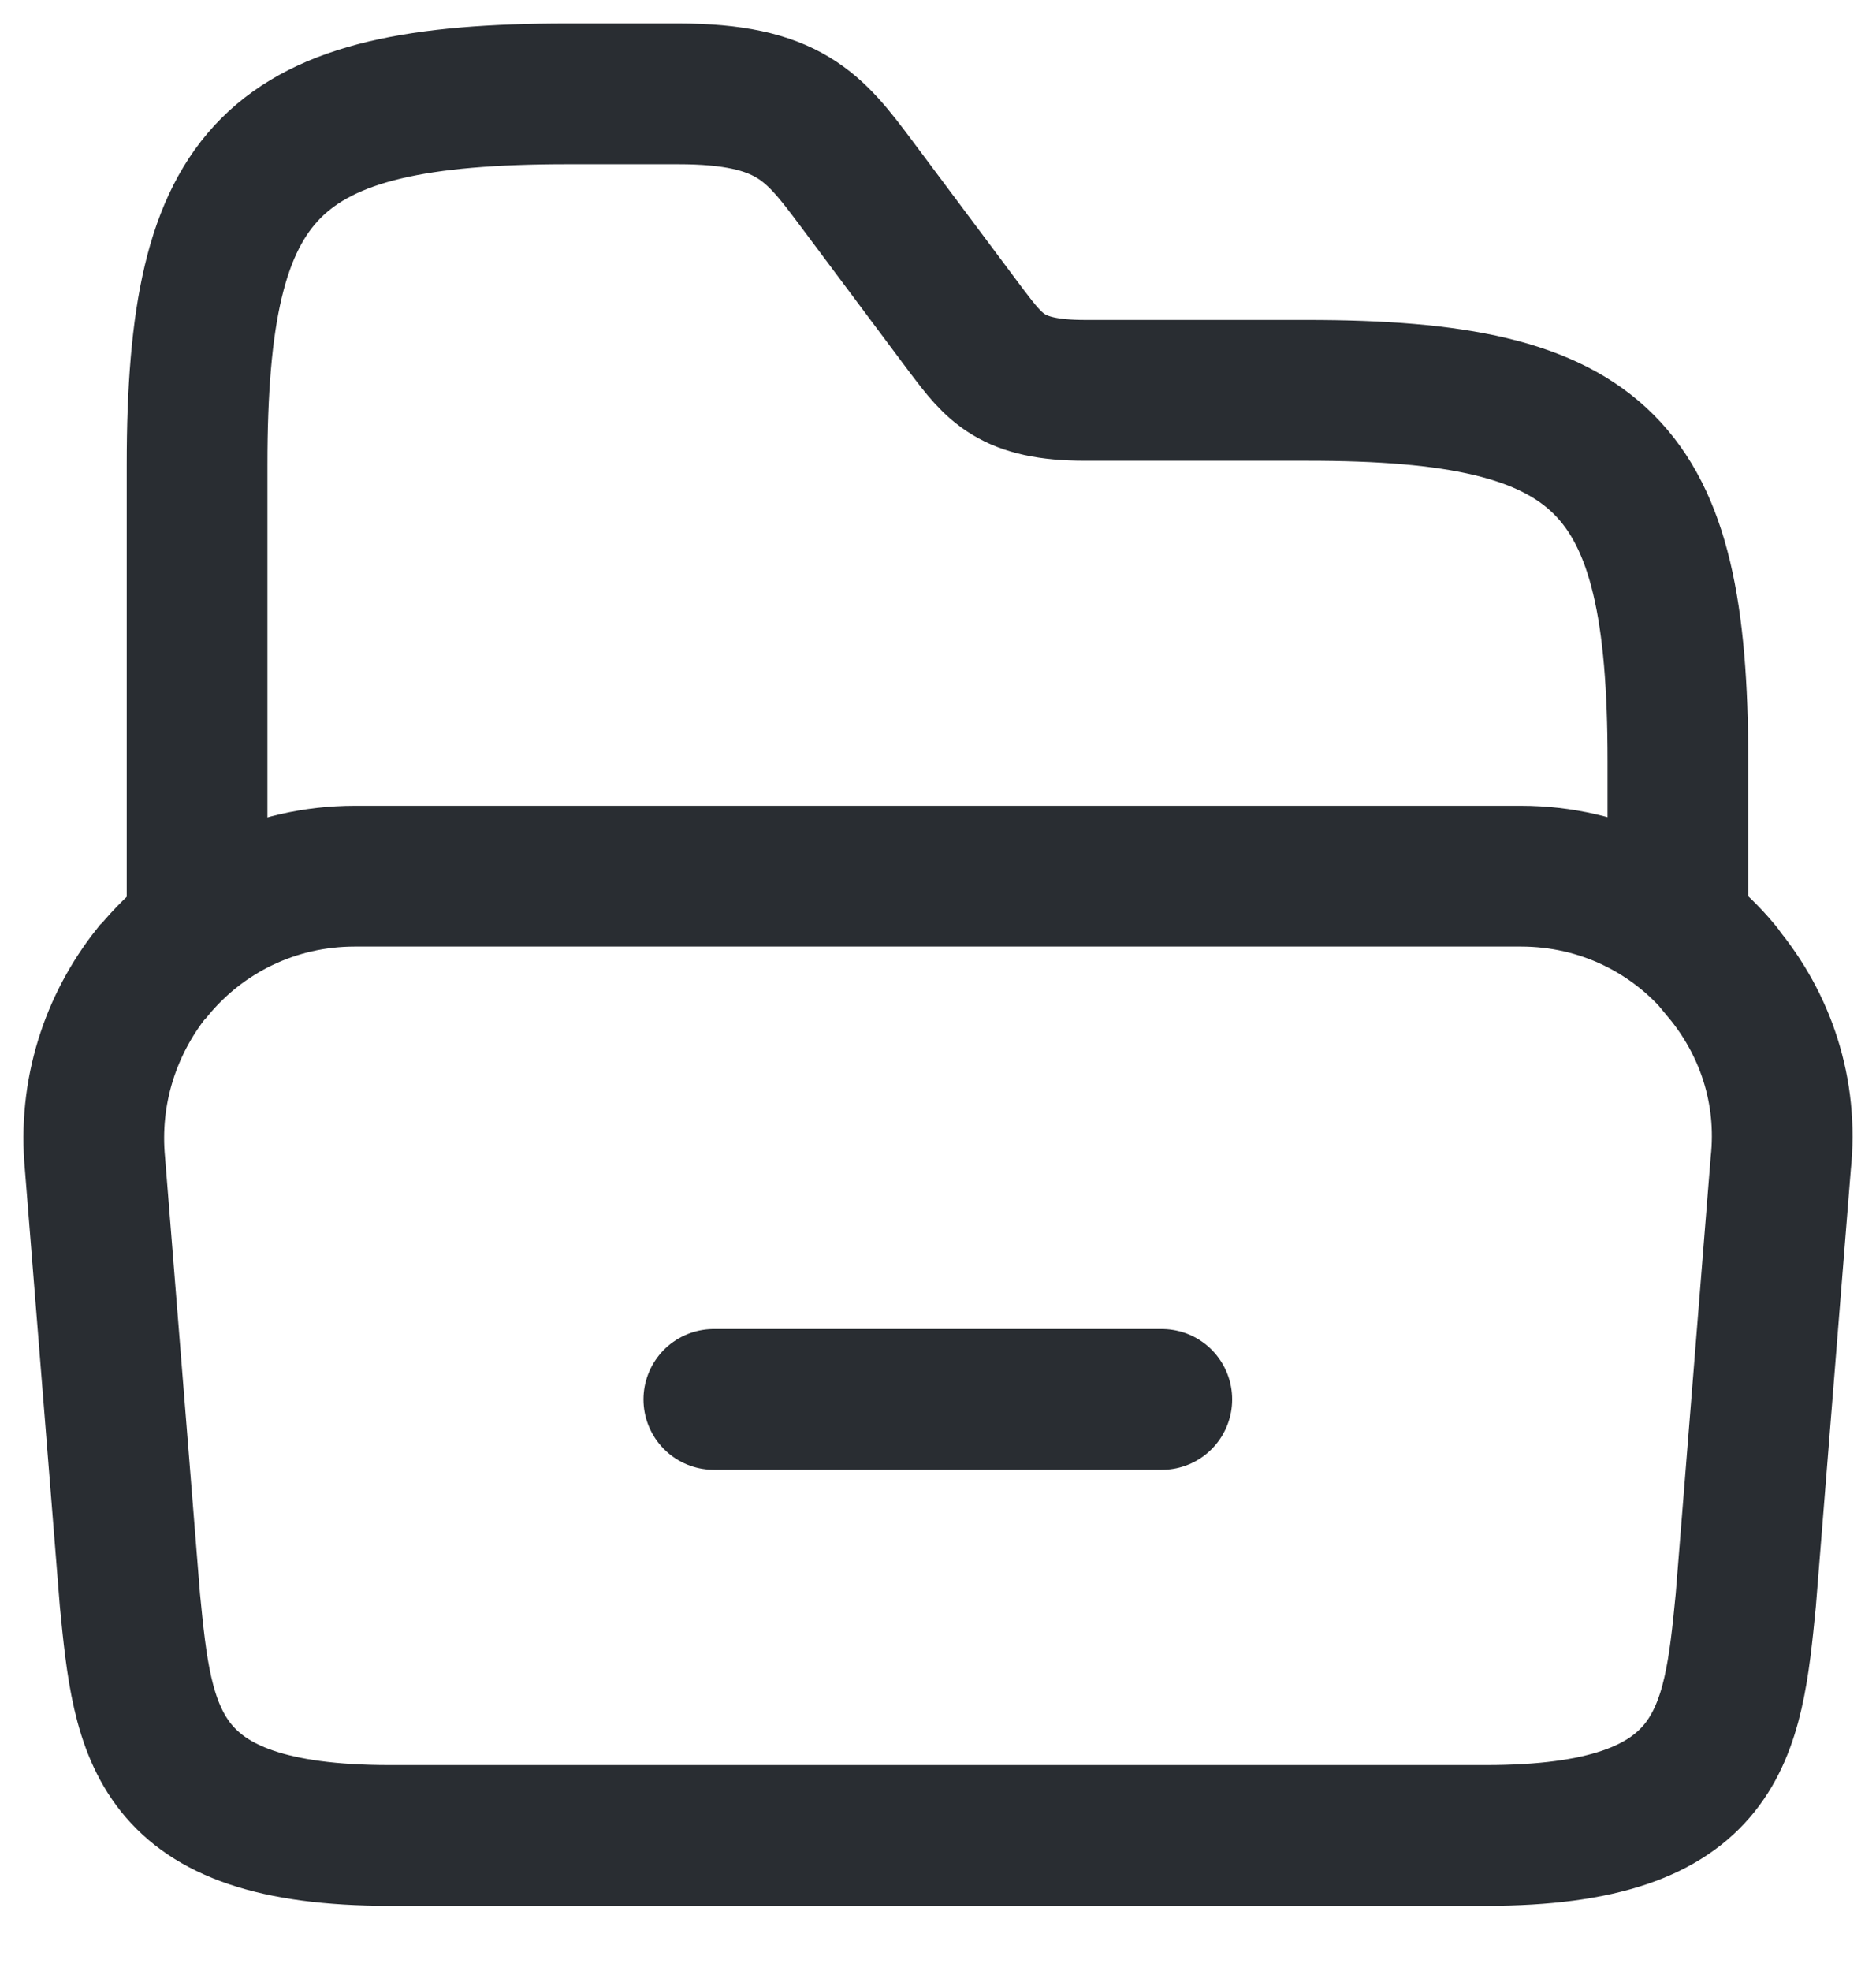 <svg width="20" height="21" viewBox="0 0 20 21" fill="none" xmlns="http://www.w3.org/2000/svg">
<path d="M18.984 12.401L18.612 17.047C18.473 18.469 18.361 19.556 15.843 19.556H4.154C1.636 19.556 1.524 18.469 1.385 17.047L1.013 12.401C0.939 11.63 1.181 10.915 1.617 10.366C1.627 10.357 1.627 10.357 1.636 10.348C2.147 9.725 2.918 9.335 3.782 9.335H16.215C17.079 9.335 17.841 9.725 18.343 10.329C18.352 10.338 18.361 10.348 18.361 10.357C18.817 10.905 19.068 11.621 18.984 12.401Z" stroke="#292D32" stroke-width="1.5" stroke-miterlimit="10"/>
<path d="M2.101 9.734V4.949C2.101 1.79 2.89 1 6.05 1H7.23C8.41 1 8.679 1.353 9.125 1.948L10.305 3.527C10.603 3.918 10.779 4.159 11.569 4.159H13.939C17.098 4.159 17.888 4.949 17.888 8.108V9.772" stroke="#292D32" stroke-width="1.5" stroke-miterlimit="10" stroke-linecap="round" stroke-linejoin="round"/>
<path d="M7.61 14.91H12.386" stroke="#292D32" stroke-width="1.5" stroke-miterlimit="10" stroke-linecap="round" stroke-linejoin="round"/>
</svg>

